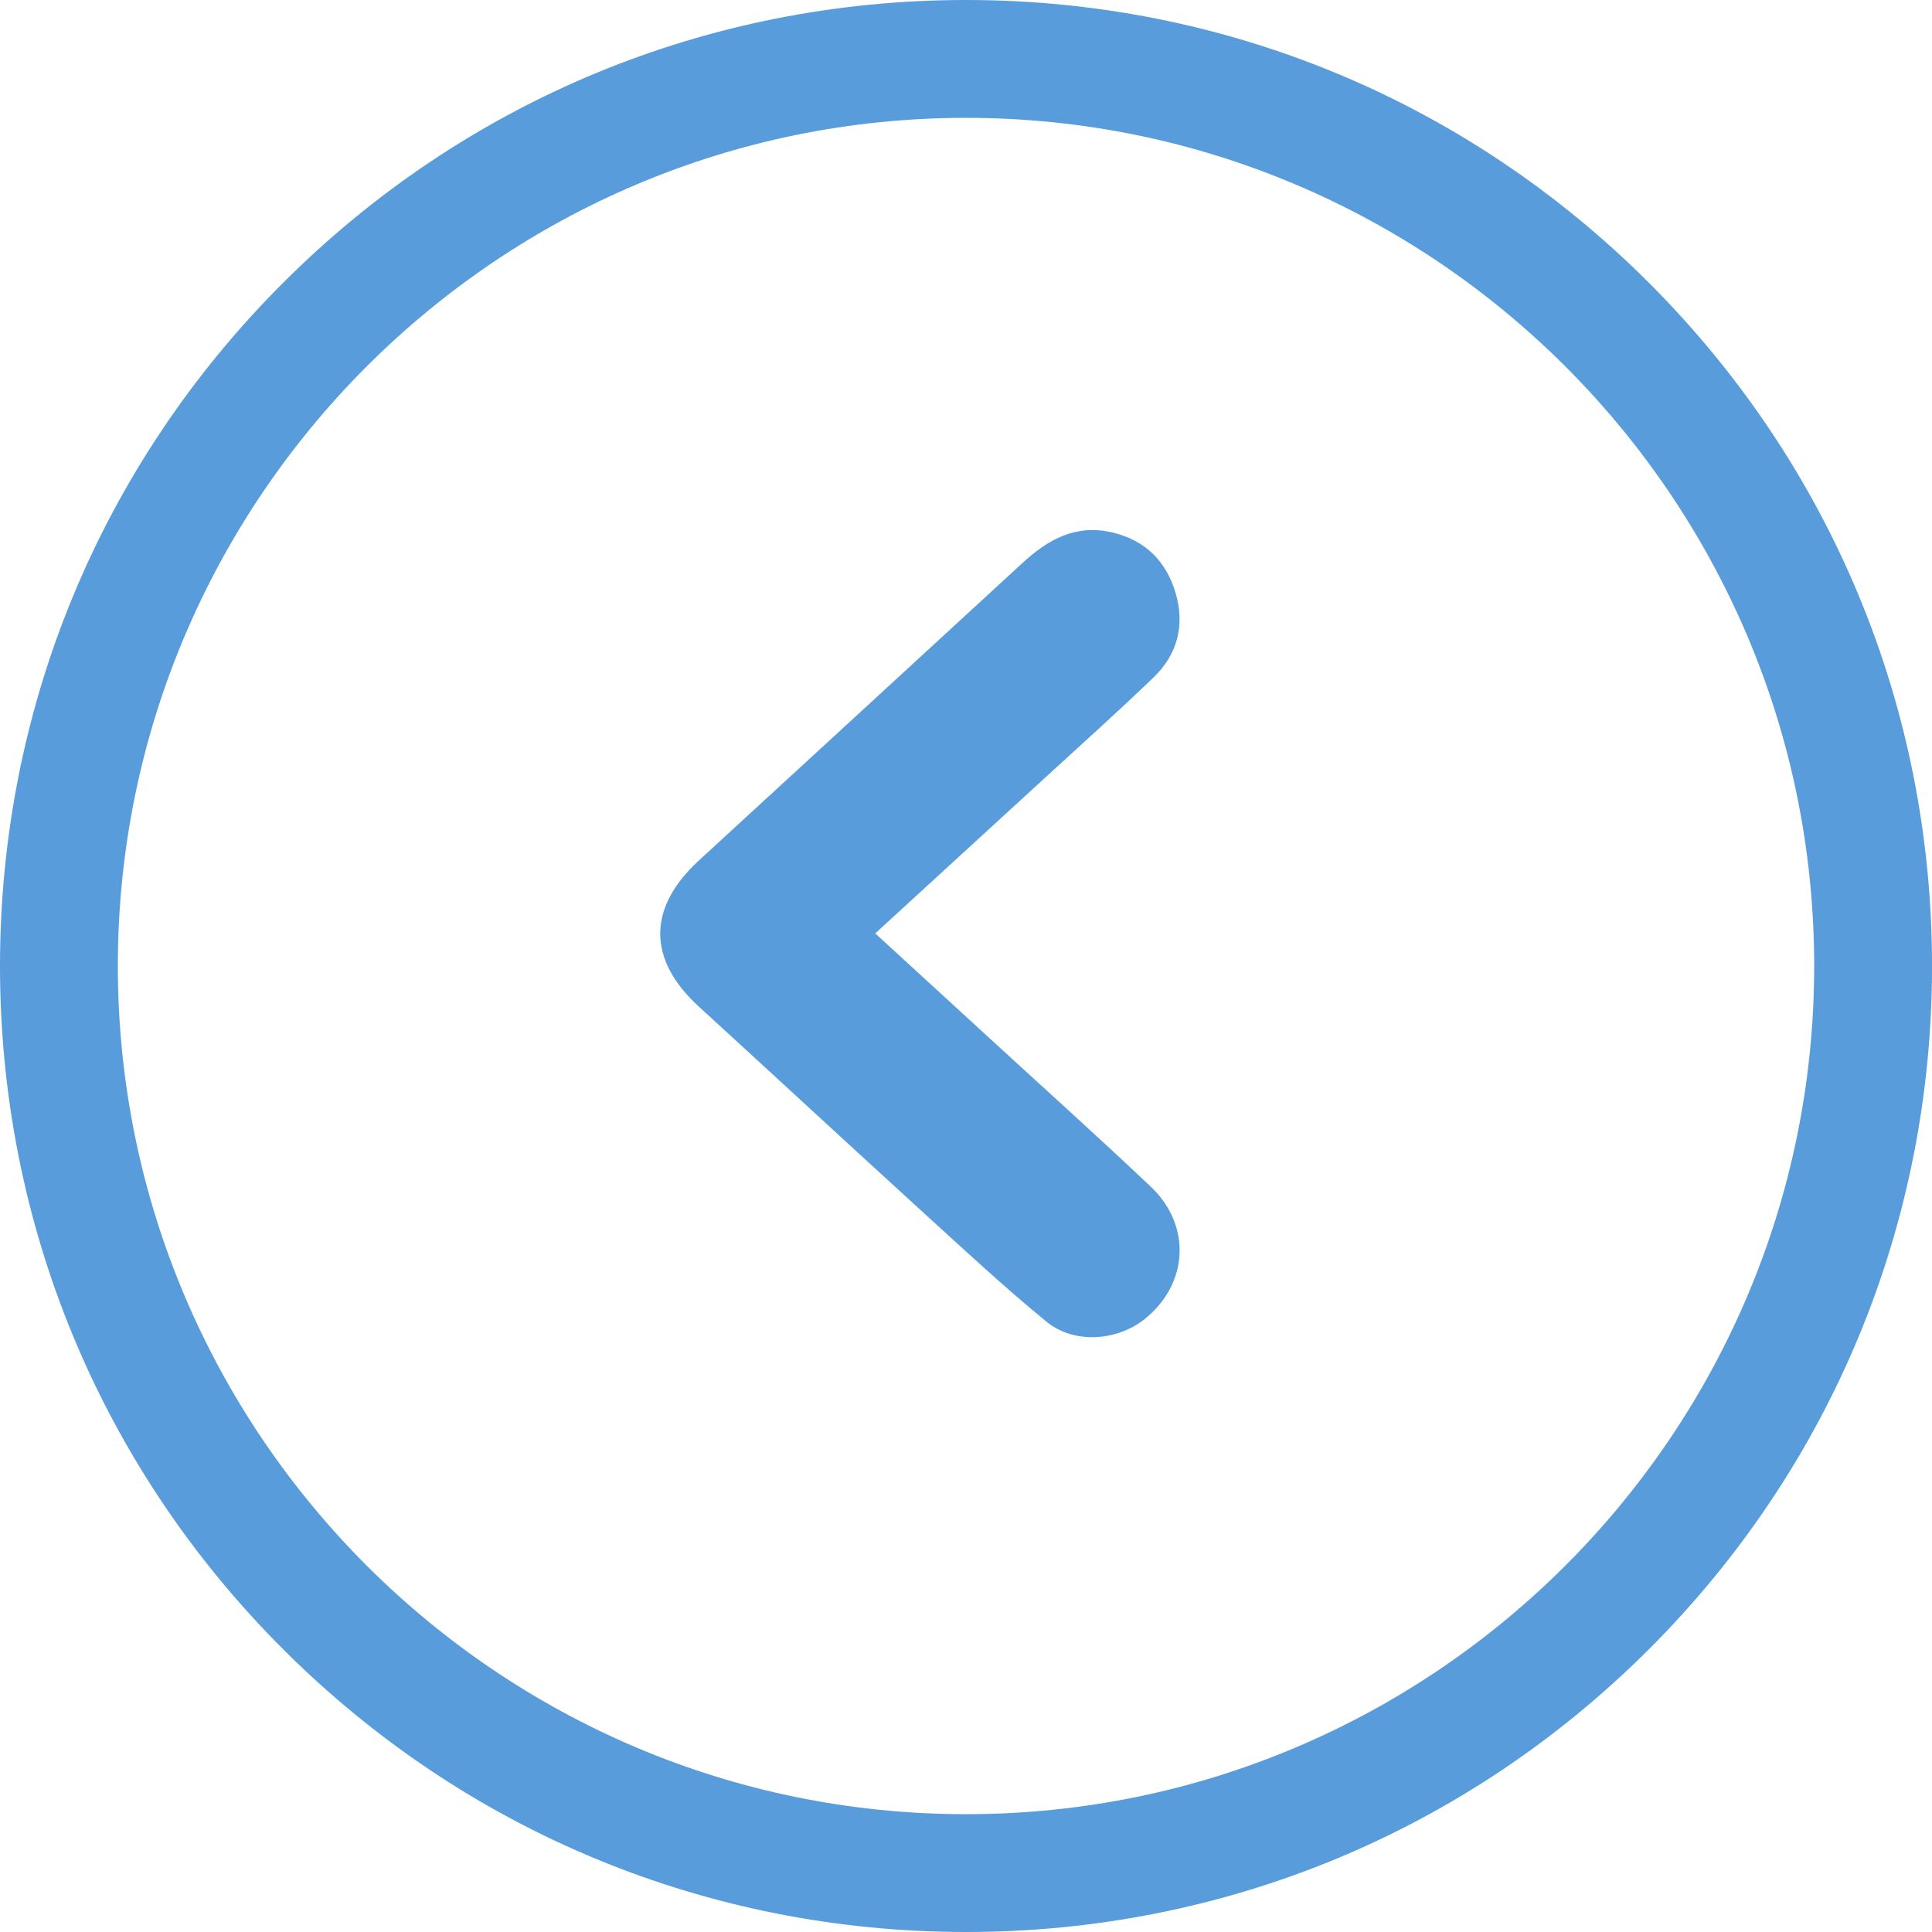 <!-- Generator: Adobe Illustrator 21.0.0, SVG Export Plug-In  -->
<svg version="1.1"
	 xmlns="http://www.w3.org/2000/svg" xmlns:xlink="http://www.w3.org/1999/xlink" xmlns:a="http://ns.adobe.com/AdobeSVGViewerExtensions/3.0/"
	 x="0px" y="0px" width="50.691px" height="50.691px" viewBox="0 0 50.691 50.691"
	 style="enable-background:new 0 0 50.691 50.691;" xml:space="preserve">
<style type="text/css">
	.st0{fill:#589CDC;}
</style>
<defs>
</defs>
<path class="st0" d="M22.964,24.49c0.99,0.908,1.96,1.797,2.93,2.687c1.434,1.317,2.883,2.618,4.297,3.956
	c1.073,1.015,0.993,2.534-0.135,3.458c-0.723,0.593-1.868,0.687-2.6,0.086c-1.118-0.916-2.179-1.904-3.248-2.879
	c-1.962-1.788-3.909-3.593-5.869-5.384c-1.351-1.235-1.358-2.591-0.001-3.838c2.831-2.603,5.664-5.203,8.493-7.808
	c0.67-0.617,1.402-1.023,2.353-0.798c0.862,0.204,1.413,0.753,1.659,1.583c0.249,0.838,0.058,1.61-0.573,2.217
	c-0.927,0.893-1.886,1.752-2.835,2.622C25.955,21.751,24.472,23.108,22.964,24.49z"/>
<path class="st0" d="M25.346,50.691c-6.77,0-13.135-2.636-17.922-7.424C2.636,38.481,0,32.116,0,25.346S2.636,12.211,7.424,7.424
	C12.211,2.636,18.576,0,25.346,0s13.135,2.636,17.922,7.424c4.787,4.787,7.424,11.152,7.424,17.922s-2.636,13.135-7.424,17.922
	C38.481,48.055,32.116,50.691,25.346,50.691z M25.346,3.092c-12.271,0-22.254,9.983-22.254,22.254
	c0,12.271,9.983,22.254,22.254,22.254S47.6,37.617,47.6,25.346C47.6,13.075,37.616,3.092,25.346,3.092z"/>
</svg>